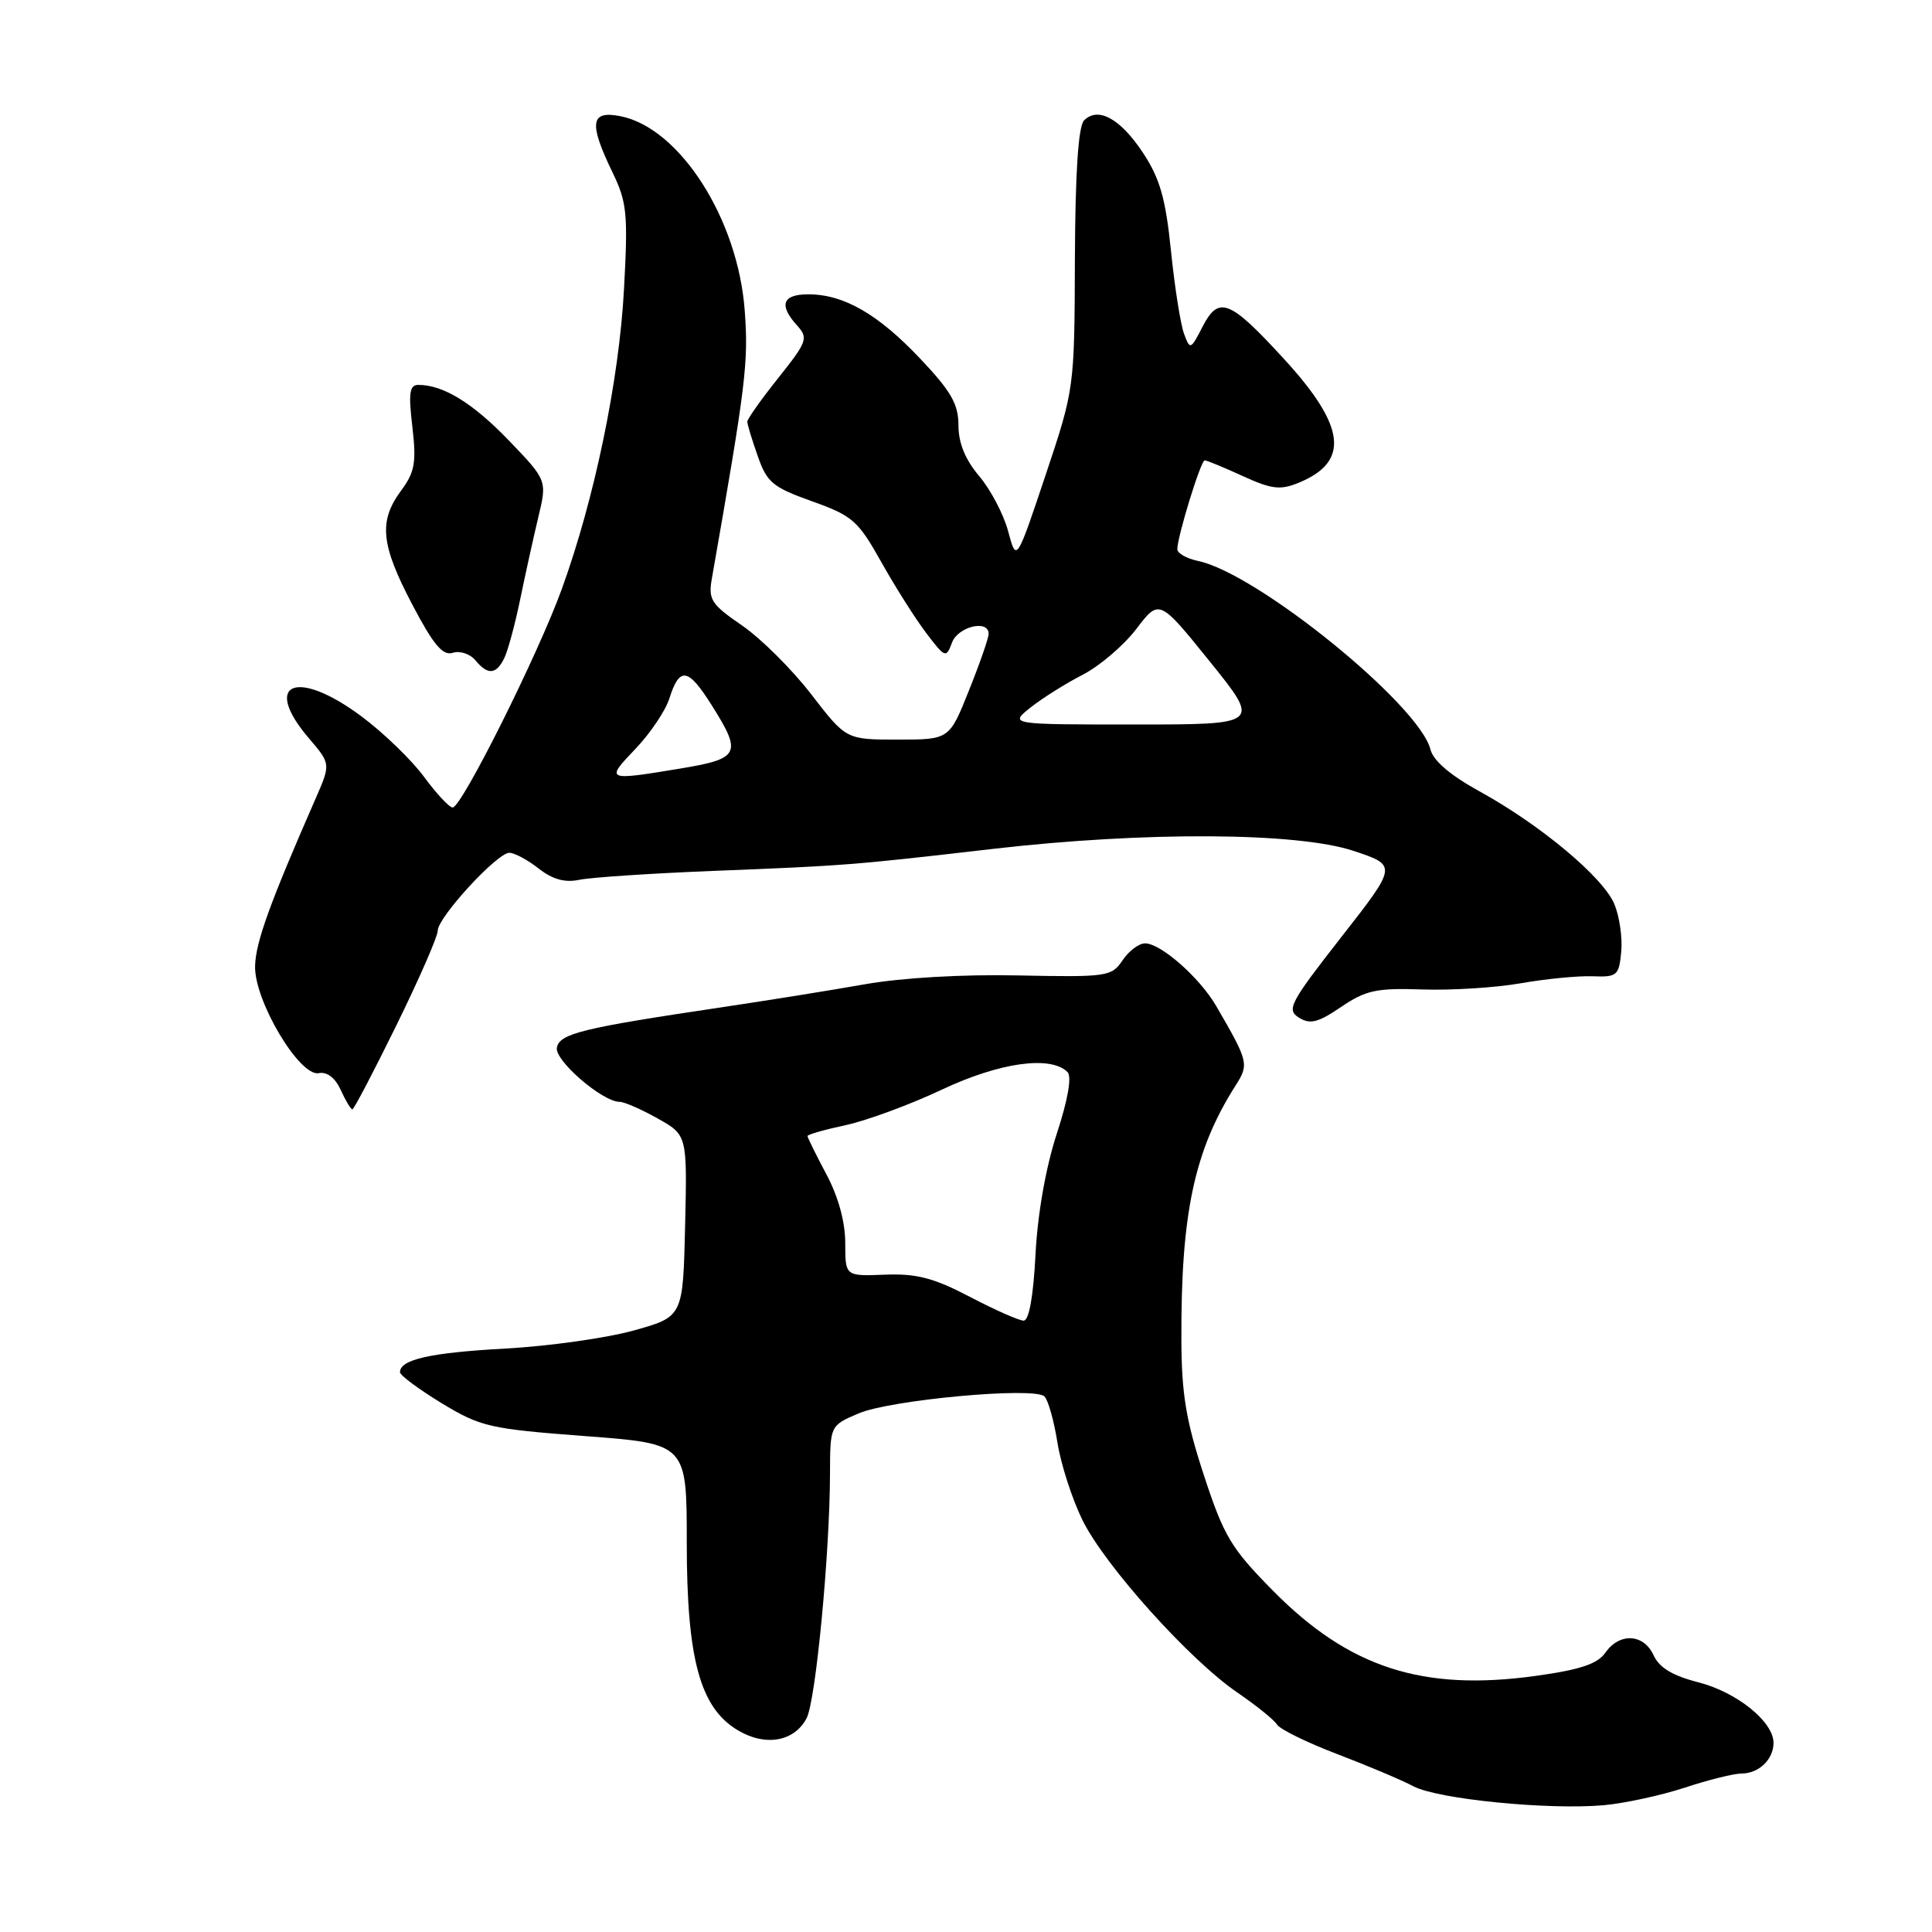 <?xml version="1.0" encoding="UTF-8" standalone="no"?>
<!DOCTYPE svg PUBLIC "-//W3C//DTD SVG 1.1//EN" "http://www.w3.org/Graphics/SVG/1.1/DTD/svg11.dtd" >
<svg xmlns="http://www.w3.org/2000/svg" xmlns:xlink="http://www.w3.org/1999/xlink" version="1.1" viewBox="0 0 256 256">
 <g >
 <path fill="currentColor"
d=" M 223.22 236.88 C 226.36 235.84 229.76 235.00 230.77 235.00 C 233.05 235.00 235.00 233.13 235.00 230.94 C 235.00 228.13 230.14 224.22 225.03 222.91 C 221.62 222.04 219.85 220.97 219.11 219.33 C 217.80 216.47 214.60 216.30 212.72 218.99 C 211.68 220.48 209.37 221.25 203.52 222.06 C 188.51 224.15 178.75 220.99 168.67 210.77 C 163.13 205.16 162.17 203.56 159.53 195.50 C 157.16 188.29 156.56 184.71 156.54 177.50 C 156.47 160.80 158.25 152.43 163.72 143.84 C 165.52 141.01 165.44 140.69 161.17 133.33 C 158.99 129.56 153.82 125.00 151.73 125.00 C 150.91 125.00 149.57 126.01 148.74 127.25 C 147.30 129.40 146.72 129.49 134.97 129.25 C 127.61 129.09 119.46 129.56 114.60 130.42 C 110.15 131.21 101.55 132.59 95.50 133.49 C 77.14 136.22 74.16 136.95 73.79 138.81 C 73.45 140.50 79.82 146.00 82.11 146.00 C 82.72 146.00 84.99 146.99 87.14 148.20 C 91.06 150.40 91.06 150.40 90.78 162.44 C 90.50 174.47 90.50 174.47 84.00 176.29 C 80.42 177.29 72.78 178.37 67.00 178.69 C 57.03 179.23 53.00 180.14 53.00 181.82 C 53.00 182.24 55.49 184.08 58.52 185.93 C 63.71 189.07 64.87 189.33 77.52 190.29 C 91.00 191.30 91.00 191.30 91.00 204.40 C 91.00 219.87 92.76 226.31 97.80 229.29 C 101.44 231.45 105.26 230.77 106.88 227.67 C 108.09 225.37 109.96 205.79 109.98 195.20 C 110.00 188.90 110.00 188.90 113.75 187.29 C 117.98 185.48 137.02 183.73 138.39 185.03 C 138.88 185.50 139.65 188.23 140.11 191.11 C 140.56 193.99 142.06 198.63 143.43 201.42 C 146.39 207.45 157.67 220.00 164.00 224.30 C 166.47 225.99 168.81 227.88 169.20 228.50 C 169.58 229.13 173.18 230.90 177.20 232.43 C 181.21 233.96 185.76 235.88 187.30 236.70 C 190.53 238.40 205.15 239.85 212.50 239.20 C 215.25 238.95 220.07 237.91 223.22 236.88 Z  M 52.53 135.85 C 55.54 129.72 58.00 124.09 58.00 123.33 C 58.00 121.56 65.87 113.00 67.49 113.00 C 68.17 113.00 69.92 113.94 71.37 115.08 C 73.22 116.53 74.84 116.98 76.76 116.58 C 78.27 116.26 86.25 115.73 94.50 115.40 C 111.97 114.71 113.03 114.63 131.50 112.49 C 151.64 110.16 171.87 110.27 179.33 112.74 C 185.16 114.67 185.16 114.67 177.72 124.18 C 170.92 132.88 170.44 133.79 172.11 134.84 C 173.60 135.77 174.65 135.50 177.70 133.43 C 180.97 131.21 182.38 130.90 188.48 131.11 C 192.34 131.24 198.20 130.87 201.50 130.29 C 204.80 129.71 209.07 129.29 211.00 129.36 C 214.28 129.49 214.52 129.28 214.82 126.13 C 215.00 124.28 214.59 121.44 213.92 119.82 C 212.45 116.26 204.14 109.31 196.03 104.85 C 192.19 102.74 189.91 100.80 189.54 99.30 C 188.05 93.38 166.59 75.97 158.75 74.33 C 157.24 74.01 156.00 73.31 156.00 72.78 C 156.00 71.12 159.11 61.00 159.63 61.00 C 159.89 61.00 162.16 61.93 164.67 63.08 C 168.55 64.85 169.65 64.97 172.15 63.94 C 178.85 61.16 178.30 56.50 170.27 47.71 C 162.95 39.71 161.51 39.12 159.36 43.26 C 157.76 46.37 157.69 46.39 156.89 44.22 C 156.43 42.99 155.65 38.05 155.16 33.24 C 154.45 26.28 153.69 23.64 151.46 20.26 C 148.46 15.72 145.51 14.09 143.65 15.95 C 142.88 16.73 142.48 22.76 142.43 34.30 C 142.37 51.50 142.37 51.50 138.53 63.00 C 134.68 74.50 134.68 74.50 133.59 70.41 C 132.99 68.16 131.26 64.87 129.75 63.09 C 127.90 60.90 127.00 58.71 127.00 56.36 C 127.00 53.55 126.03 51.85 121.93 47.52 C 116.34 41.61 111.80 39.00 107.10 39.00 C 103.67 39.00 103.16 40.42 105.62 43.13 C 107.13 44.80 106.96 45.27 103.12 50.09 C 100.85 52.93 99.01 55.54 99.02 55.88 C 99.02 56.22 99.64 58.27 100.40 60.42 C 101.62 63.93 102.38 64.56 107.59 66.42 C 112.97 68.34 113.69 68.97 116.79 74.50 C 118.64 77.80 121.32 82.03 122.75 83.91 C 125.24 87.18 125.37 87.23 126.14 85.16 C 126.93 83.02 131.00 82.04 131.00 83.99 C 131.00 84.53 129.83 87.91 128.39 91.49 C 125.79 98.00 125.79 98.00 118.95 98.00 C 112.12 98.00 112.12 98.00 107.51 92.02 C 104.98 88.73 100.85 84.62 98.34 82.89 C 94.21 80.05 93.83 79.45 94.33 76.63 C 98.86 50.81 99.19 48.05 98.68 41.15 C 97.79 29.03 90.08 16.97 82.23 15.40 C 78.23 14.60 77.99 16.28 81.14 22.80 C 83.08 26.80 83.23 28.29 82.68 38.36 C 82.03 50.41 78.78 66.07 74.46 78.00 C 71.33 86.67 61.17 107.00 59.98 107.00 C 59.54 107.00 57.83 105.17 56.19 102.94 C 54.55 100.71 50.83 97.11 47.92 94.94 C 39.29 88.50 34.63 90.46 40.96 97.86 C 43.83 101.22 43.83 101.22 41.80 105.86 C 35.75 119.67 33.88 124.84 33.80 128.00 C 33.67 132.57 39.69 142.69 42.24 142.20 C 43.33 141.98 44.41 142.81 45.15 144.43 C 45.79 145.84 46.49 147.00 46.69 147.00 C 46.89 147.00 49.52 141.98 52.53 135.85 Z  M 66.80 87.25 C 67.28 86.29 68.23 82.80 68.91 79.50 C 69.59 76.20 70.67 71.28 71.32 68.57 C 72.50 63.65 72.50 63.65 67.42 58.36 C 62.63 53.39 58.74 51.00 55.43 51.00 C 54.26 51.00 54.11 52.08 54.64 56.56 C 55.19 61.30 54.97 62.54 53.14 65.02 C 50.15 69.07 50.45 72.16 54.64 80.13 C 57.44 85.46 58.67 86.92 60.00 86.50 C 60.94 86.20 62.29 86.64 62.98 87.48 C 64.63 89.47 65.73 89.40 66.80 87.25 Z  M 128.50 171.83 C 123.70 169.32 121.45 168.74 117.25 168.90 C 112.00 169.11 112.00 169.11 112.00 164.71 C 112.00 161.92 111.08 158.56 109.50 155.60 C 108.12 153.01 107.00 150.73 107.00 150.53 C 107.00 150.33 109.29 149.68 112.08 149.08 C 114.87 148.48 120.61 146.36 124.83 144.37 C 132.47 140.77 139.22 139.83 141.45 142.05 C 142.04 142.65 141.52 145.68 140.02 150.25 C 138.57 154.71 137.48 160.87 137.21 166.25 C 136.92 171.82 136.35 175.00 135.63 174.99 C 135.01 174.98 131.80 173.56 128.50 171.83 Z  M 84.18 99.25 C 86.15 97.19 88.18 94.18 88.69 92.56 C 90.04 88.31 91.16 88.46 94.25 93.36 C 98.38 99.89 98.06 100.53 90.06 101.85 C 80.29 103.47 80.19 103.42 84.18 99.25 Z  M 136.55 93.75 C 138.11 92.51 141.21 90.57 143.44 89.42 C 145.67 88.28 148.88 85.55 150.56 83.35 C 153.61 79.35 153.61 79.35 160.32 87.67 C 167.03 96.00 167.03 96.00 150.38 96.00 C 133.73 96.00 133.73 96.00 136.55 93.75 Z "/>
</g>
</svg>